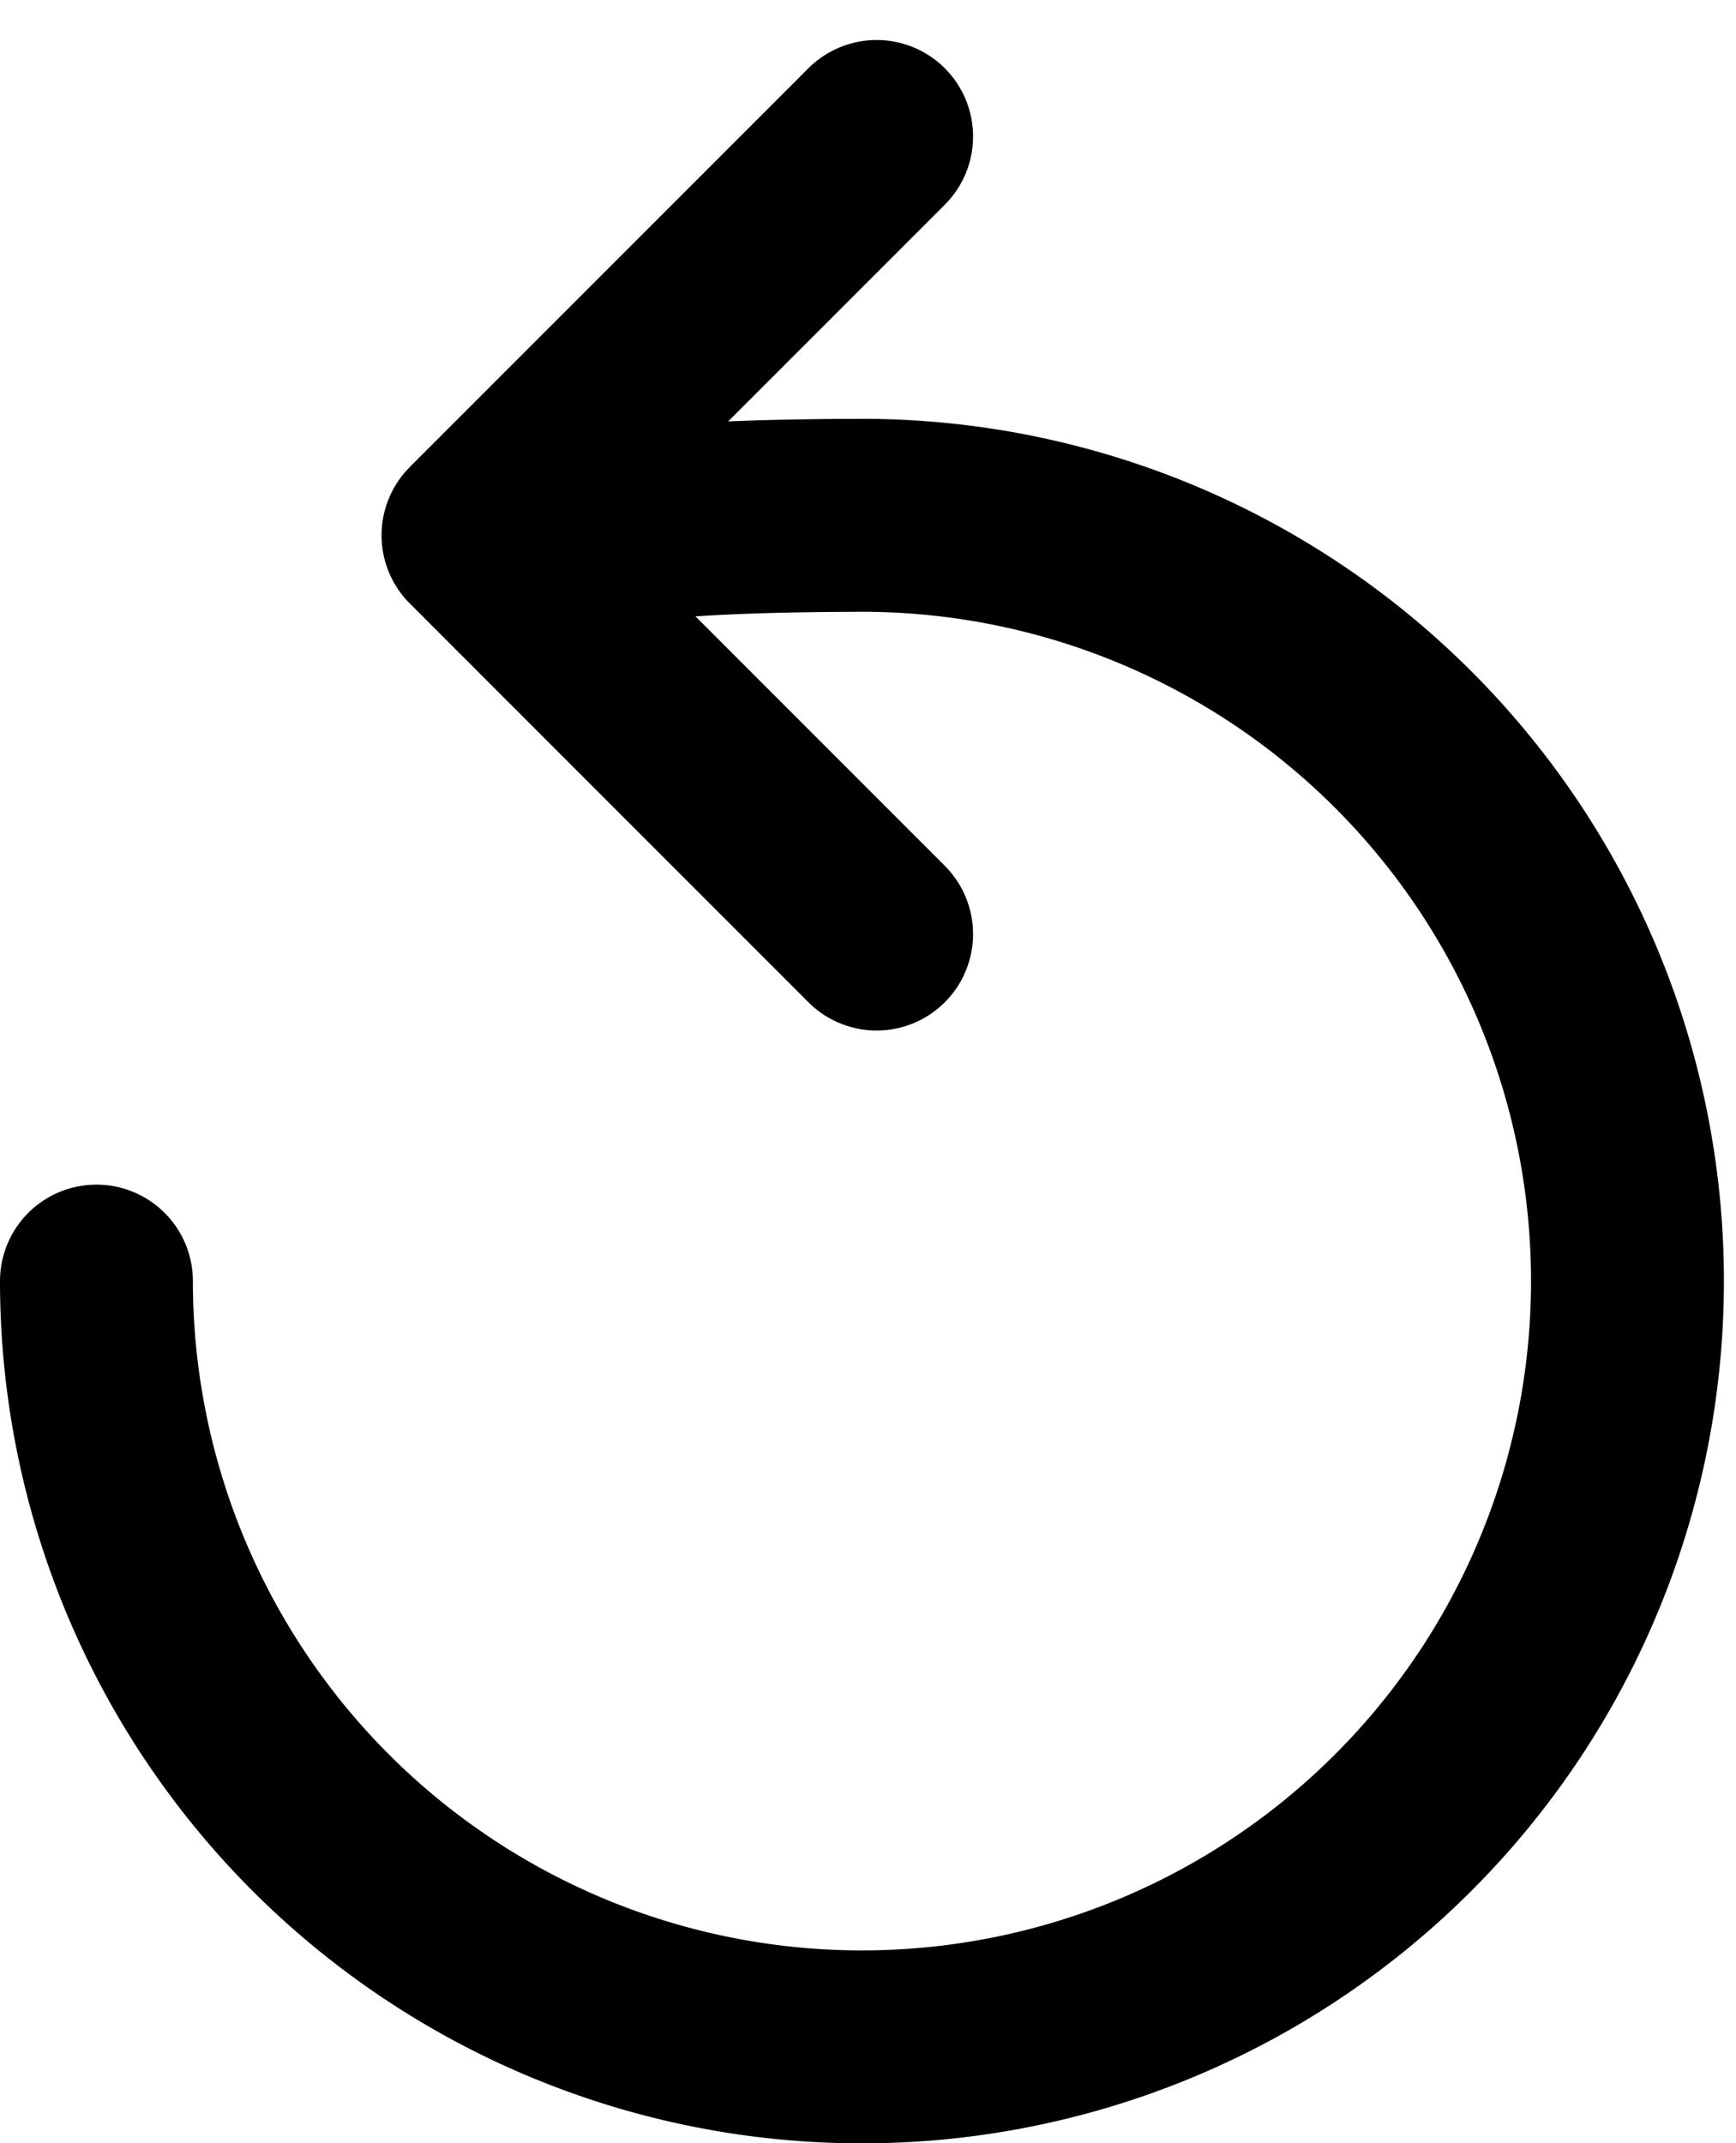 <svg xmlns="http://www.w3.org/2000/svg" width="13.5" height="16.661" viewBox="0 0 13.5 16.661"><g transform="translate(0.75 1.061)"><path d="M99.6,134.446S98.687,134,102,134a5.953,5.953,0,1,1-6,5.953" transform="translate(-96 -131.055)" fill="none" stroke="#000" stroke-linecap="round" stroke-miterlimit="10" stroke-width="1.5"/><path d="M259.1,58,256,61.1l3.1,3.1" transform="translate(-253.033 -58)" fill="none" stroke="#000" stroke-linecap="round" stroke-linejoin="round" stroke-width="1.5"/></g></svg>